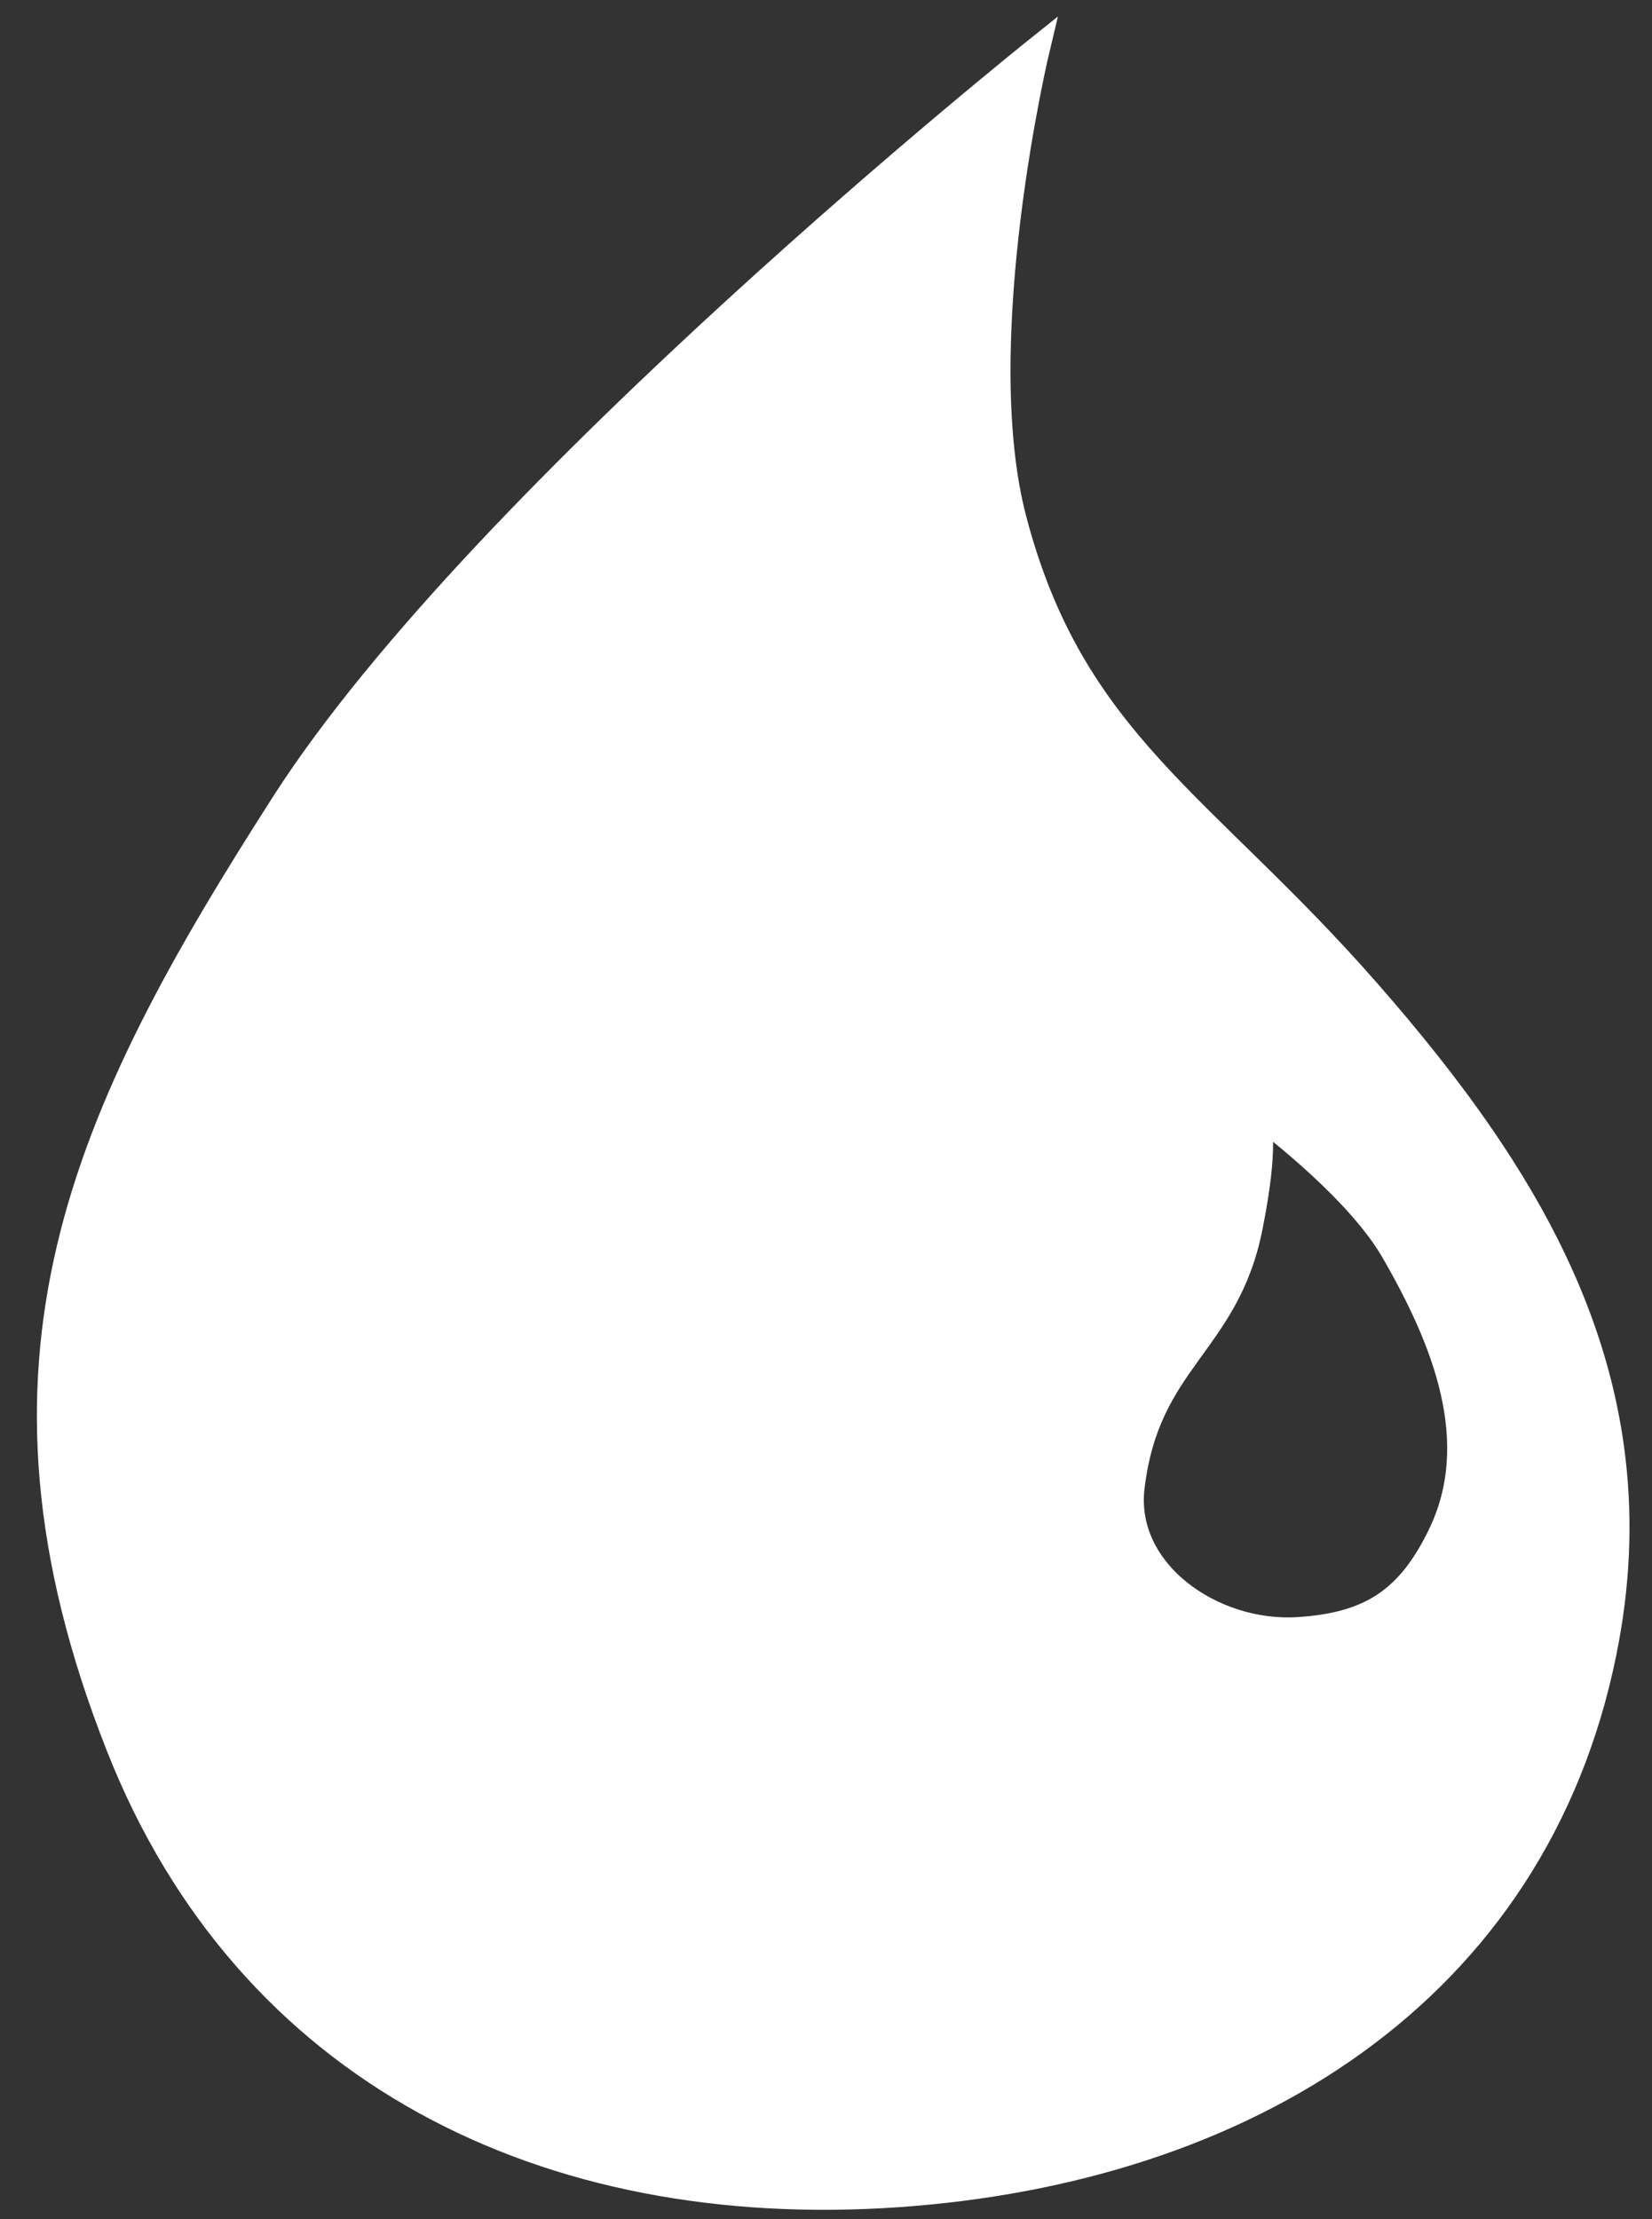 <svg width="35" height="47" viewBox="0 0 35 47" fill="none" xmlns="http://www.w3.org/2000/svg">
<rect x="0" y="0" width="35" height="47" fill="#333333" stroke="none"/>
<path fill-rule="evenodd" clip-rule="evenodd" d="M22 1C22 1 10.242 10.385 6 17C1.758 23.615 -0.717 28.854 2.5 37C5.231 43.916 11.582 47.007 19 46.5C26.364 45.996 32.534 42.234 34 35C35.153 29.31 32.5 25 29 21C25.5 17 22.74 15.721 21.5 11C20.507 7.218 22 1 22 1ZM26.5 23.5C26.5 23.5 26.547 23.5 26.598 23.573C27.03 23.897 28.775 25.249 29.5 26.5C30.595 28.389 31.452 30.535 30.5 32.5C29.835 33.872 29.022 34.404 27.5 34.5C25.703 34.613 23.787 33.288 24 31.5C24.322 28.804 26 28.5 26.5 26C26.846 24.268 26.713 23.736 26.598 23.573C26.535 23.525 26.5 23.5 26.5 23.5Z" fill="white"/>
<path d="M26.598 23.573C26.547 23.5 26.5 23.5 26.5 23.5C26.5 23.5 26.535 23.525 26.598 23.573ZM26.598 23.573C27.03 23.897 28.775 25.249 29.5 26.5C30.595 28.389 31.452 30.535 30.5 32.5C29.835 33.872 29.022 34.404 27.5 34.5C25.703 34.613 23.787 33.288 24 31.5C24.322 28.804 26 28.5 26.5 26C26.846 24.268 26.713 23.736 26.598 23.573ZM22 1C22 1 10.242 10.385 6 17C1.758 23.615 -0.717 28.854 2.5 37C5.231 43.916 11.582 47.007 19 46.5C26.364 45.996 32.534 42.234 34 35C35.153 29.31 32.5 25 29 21C25.5 17 22.74 15.721 21.5 11C20.507 7.218 22 1 22 1Z" stroke="white" stroke-width="0.5"/>
</svg>
